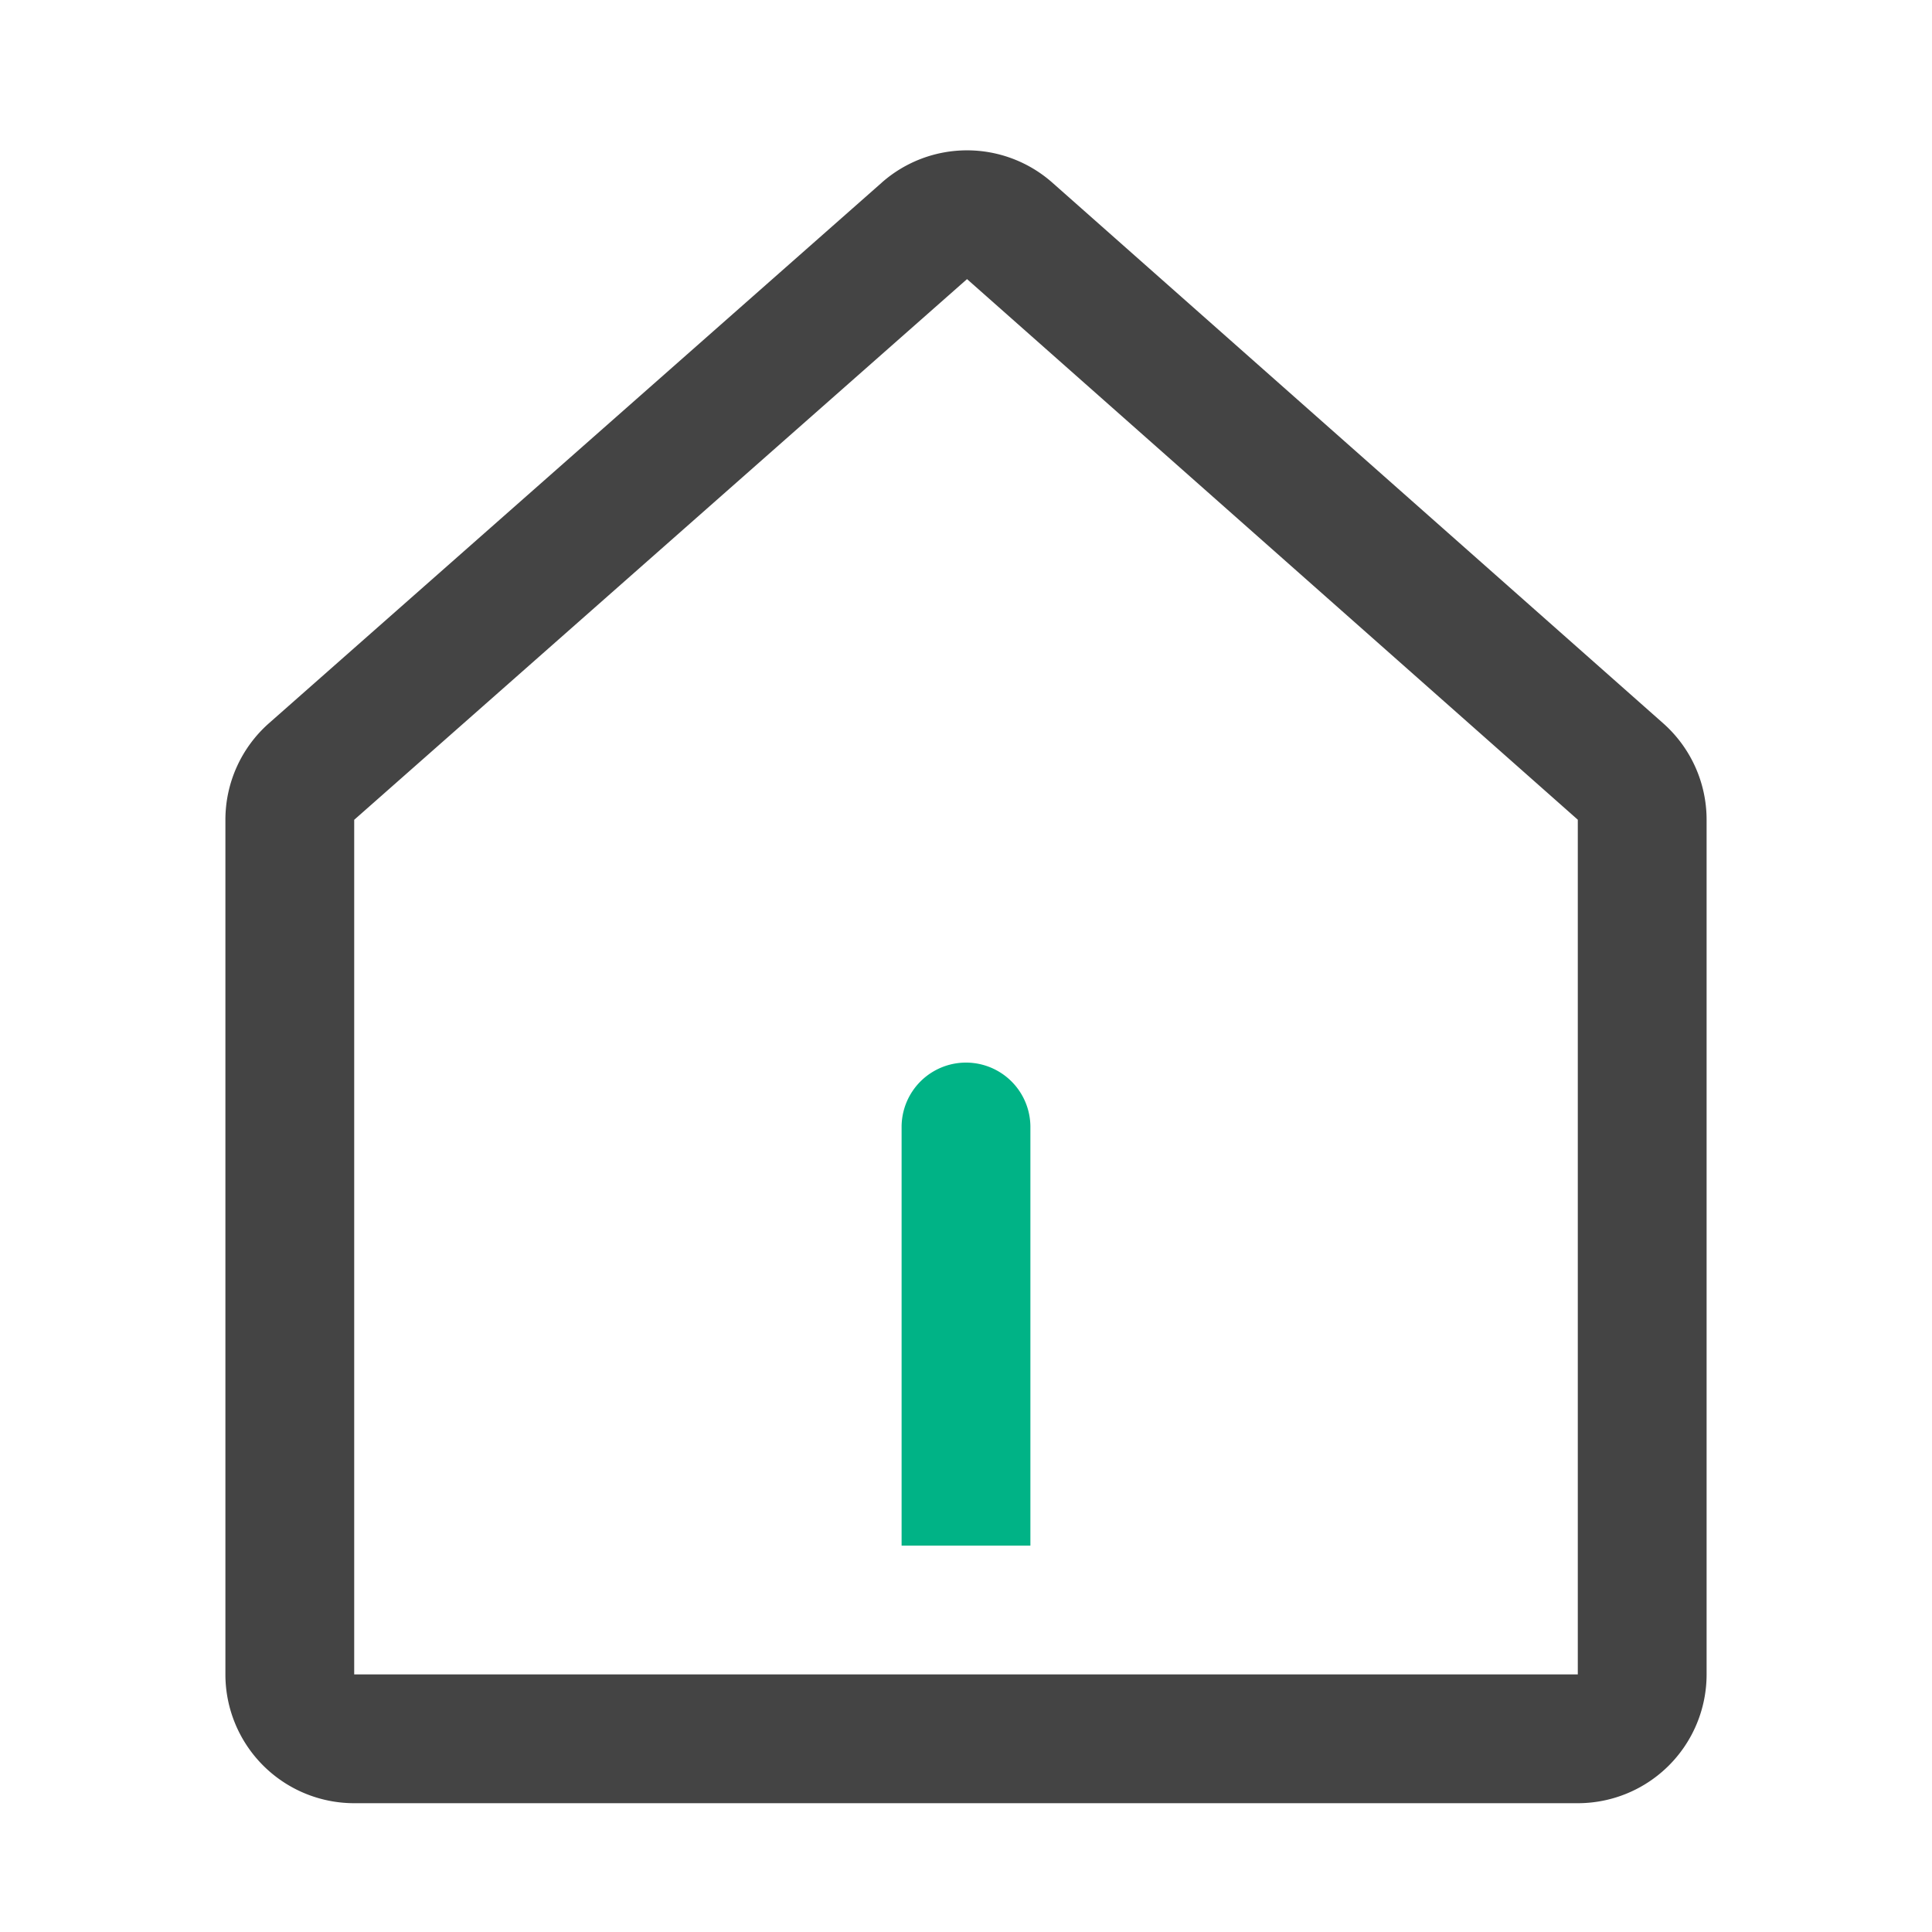 <?xml version="1.0" standalone="no"?><!DOCTYPE svg PUBLIC "-//W3C//DTD SVG 1.1//EN" "http://www.w3.org/Graphics/SVG/1.1/DTD/svg11.dtd"><svg t="1749202015497" class="icon" viewBox="0 0 1024 1024" version="1.1" xmlns="http://www.w3.org/2000/svg" p-id="3140" xmlns:xlink="http://www.w3.org/1999/xlink" width="200" height="200"><path d="M467.388 96.768L142.575 383.317a68.267 68.267 0 0 0-23.108 51.2V887.467a68.267 68.267 0 0 0 68.267 68.267h648.533a68.267 68.267 0 0 0 68.267-68.267V434.466a68.267 68.267 0 0 0-23.023-51.115L557.79 96.836a68.267 68.267 0 0 0-90.402-0.085zM187.733 434.517L512.546 147.934 836.267 434.466V887.467H187.733V434.517z" fill="#444444" p-id="3141"></path><path d="M546.133 597.333v221.867h-68.267V597.333a34.133 34.133 0 1 1 68.267 0z" fill="#00B386" p-id="3142"></path></svg>